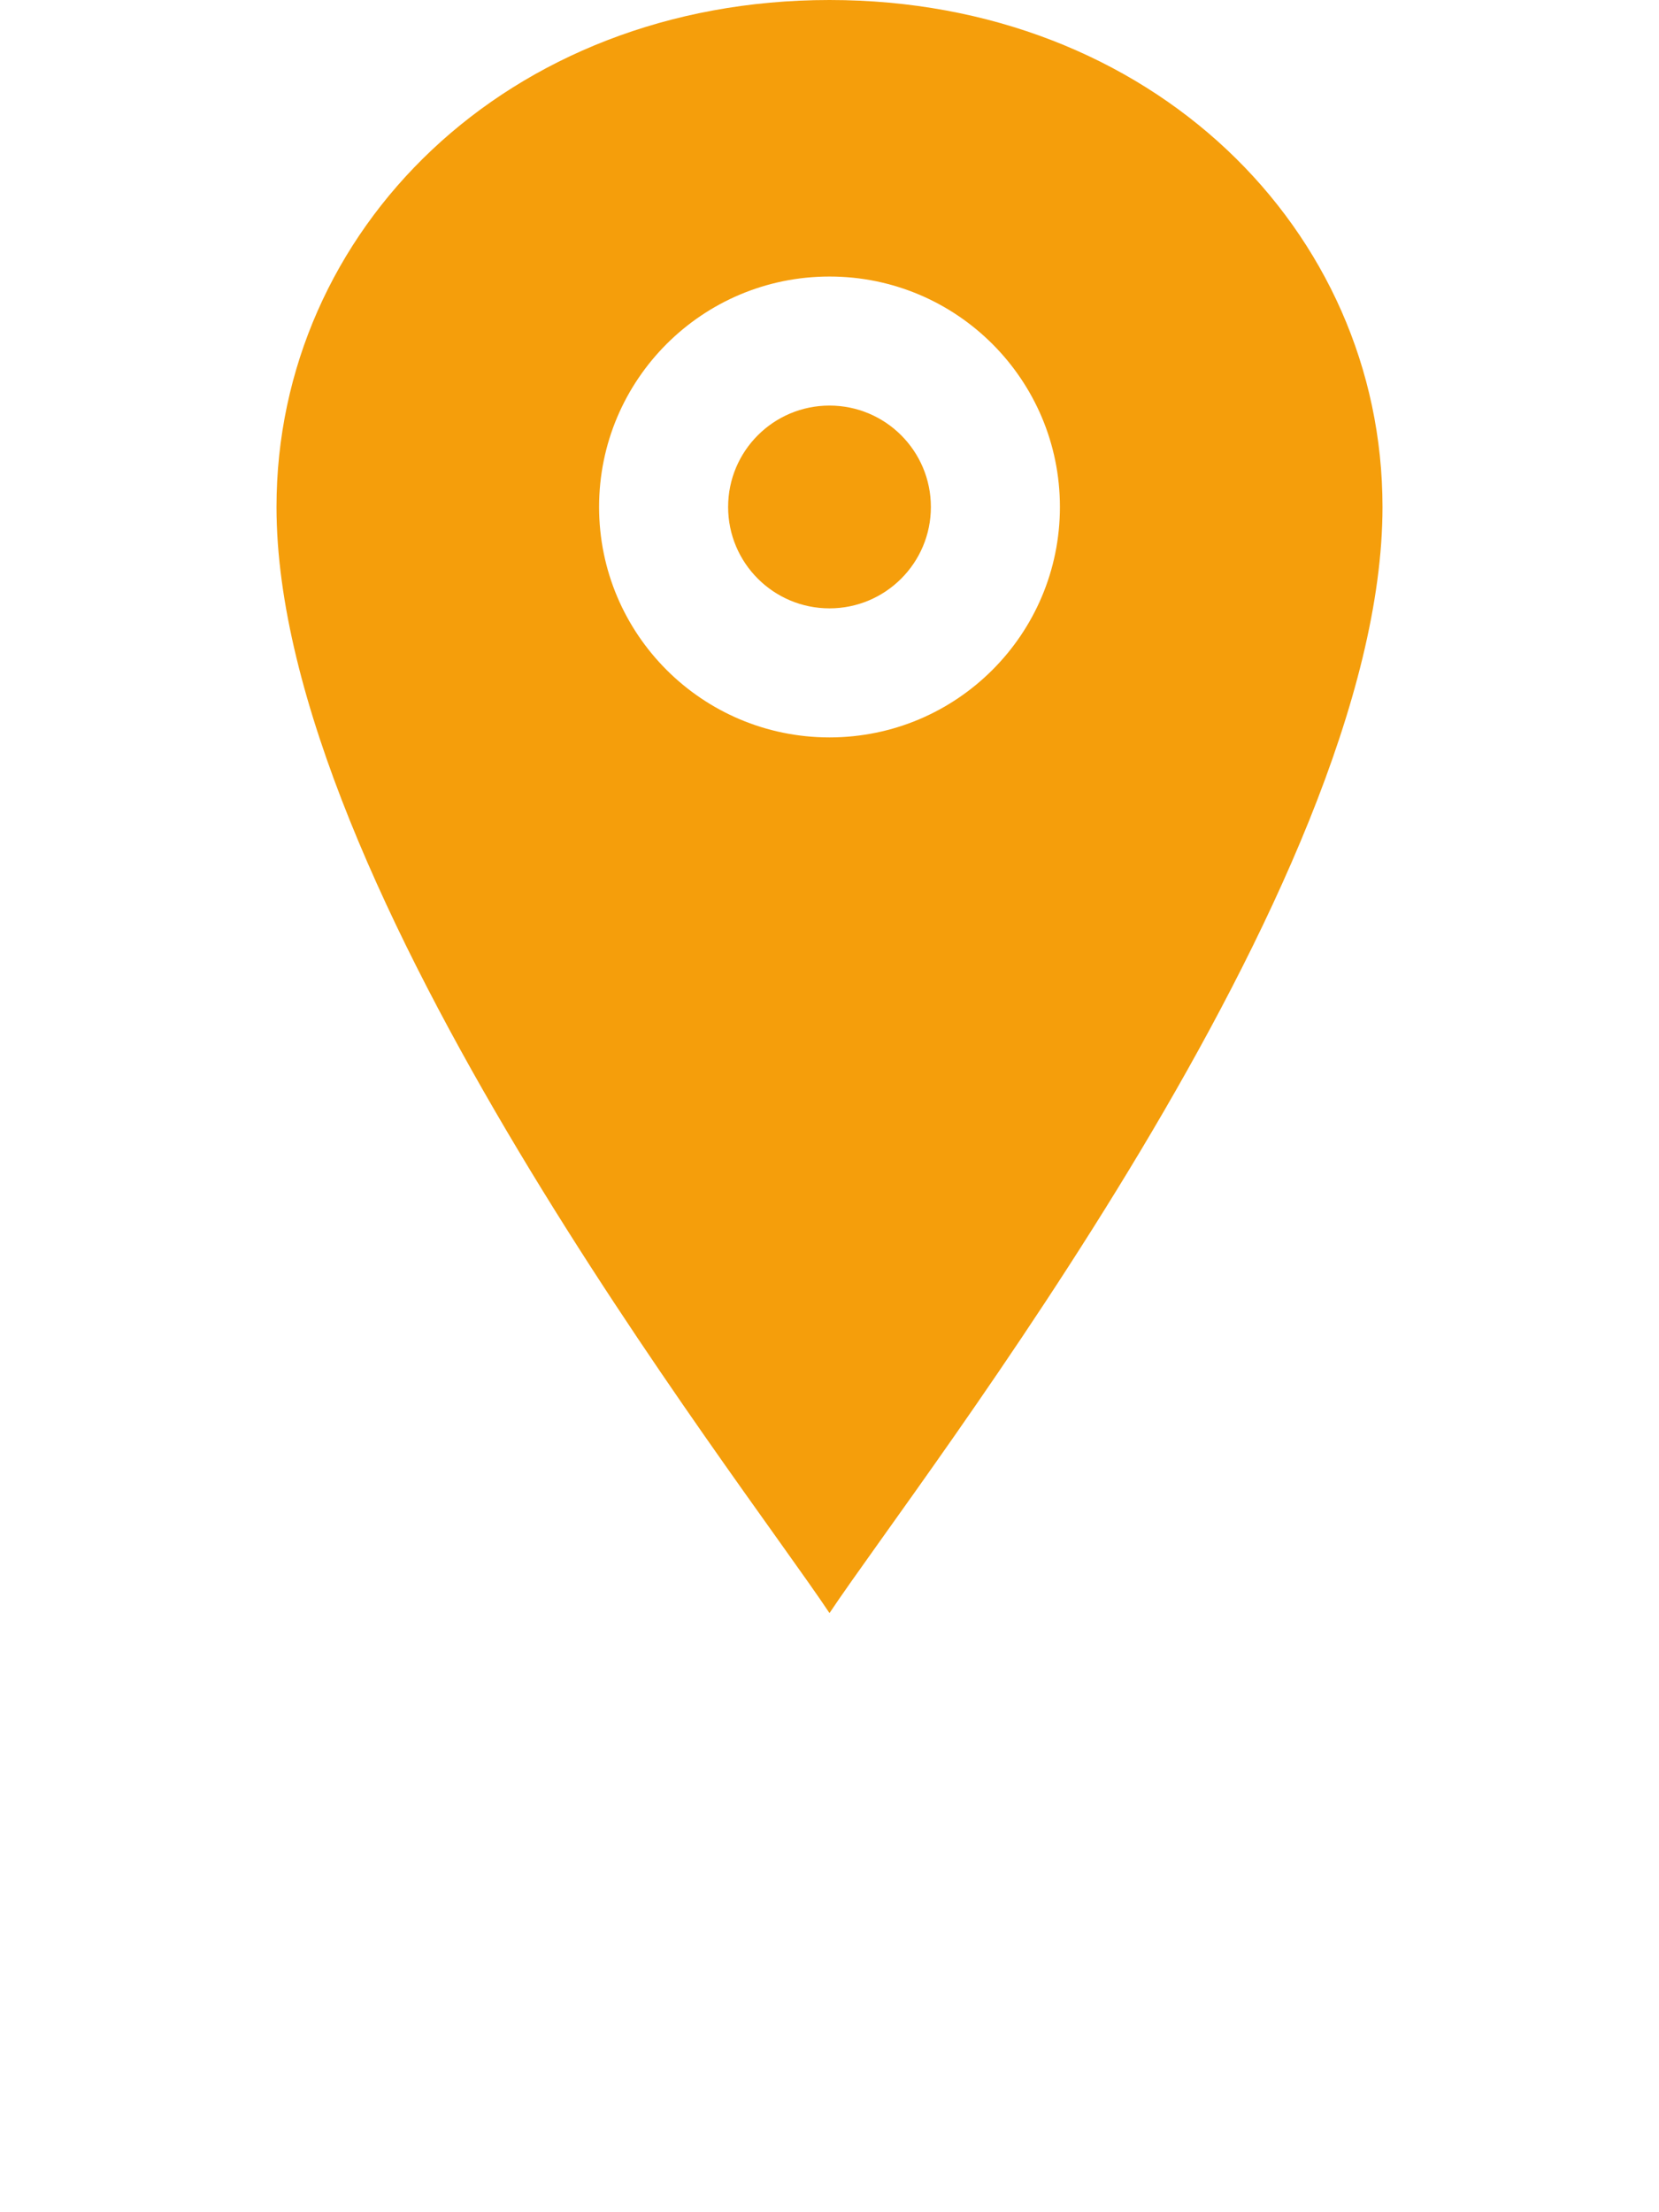 <?xml version="1.0" encoding="UTF-8"?>
<svg xmlns="http://www.w3.org/2000/svg" width="36" height="48" viewBox="0 0 36 48" fill="none">
  <defs>
    <filter id="shadow" x="-50%" y="-50%" width="200%" height="200%">
      <feDropShadow dx="0" dy="2" stdDeviation="2" flood-color="#000" flood-opacity="0.25"/>
    </filter>
  </defs>
  <g filter="url(#shadow)">
    <path d="M18 0C11 0 6 5 6 11c0 8.25 10 21 12 24 2-3 12-15.75 12-24 0-6-5-11-12-11z" fill="#f59e0b"/>
    <circle cx="18" cy="11" r="5" fill="#fff"/>
    <circle cx="18" cy="11" r="2.2" fill="#f59e0b"/>
  </g>
</svg>

